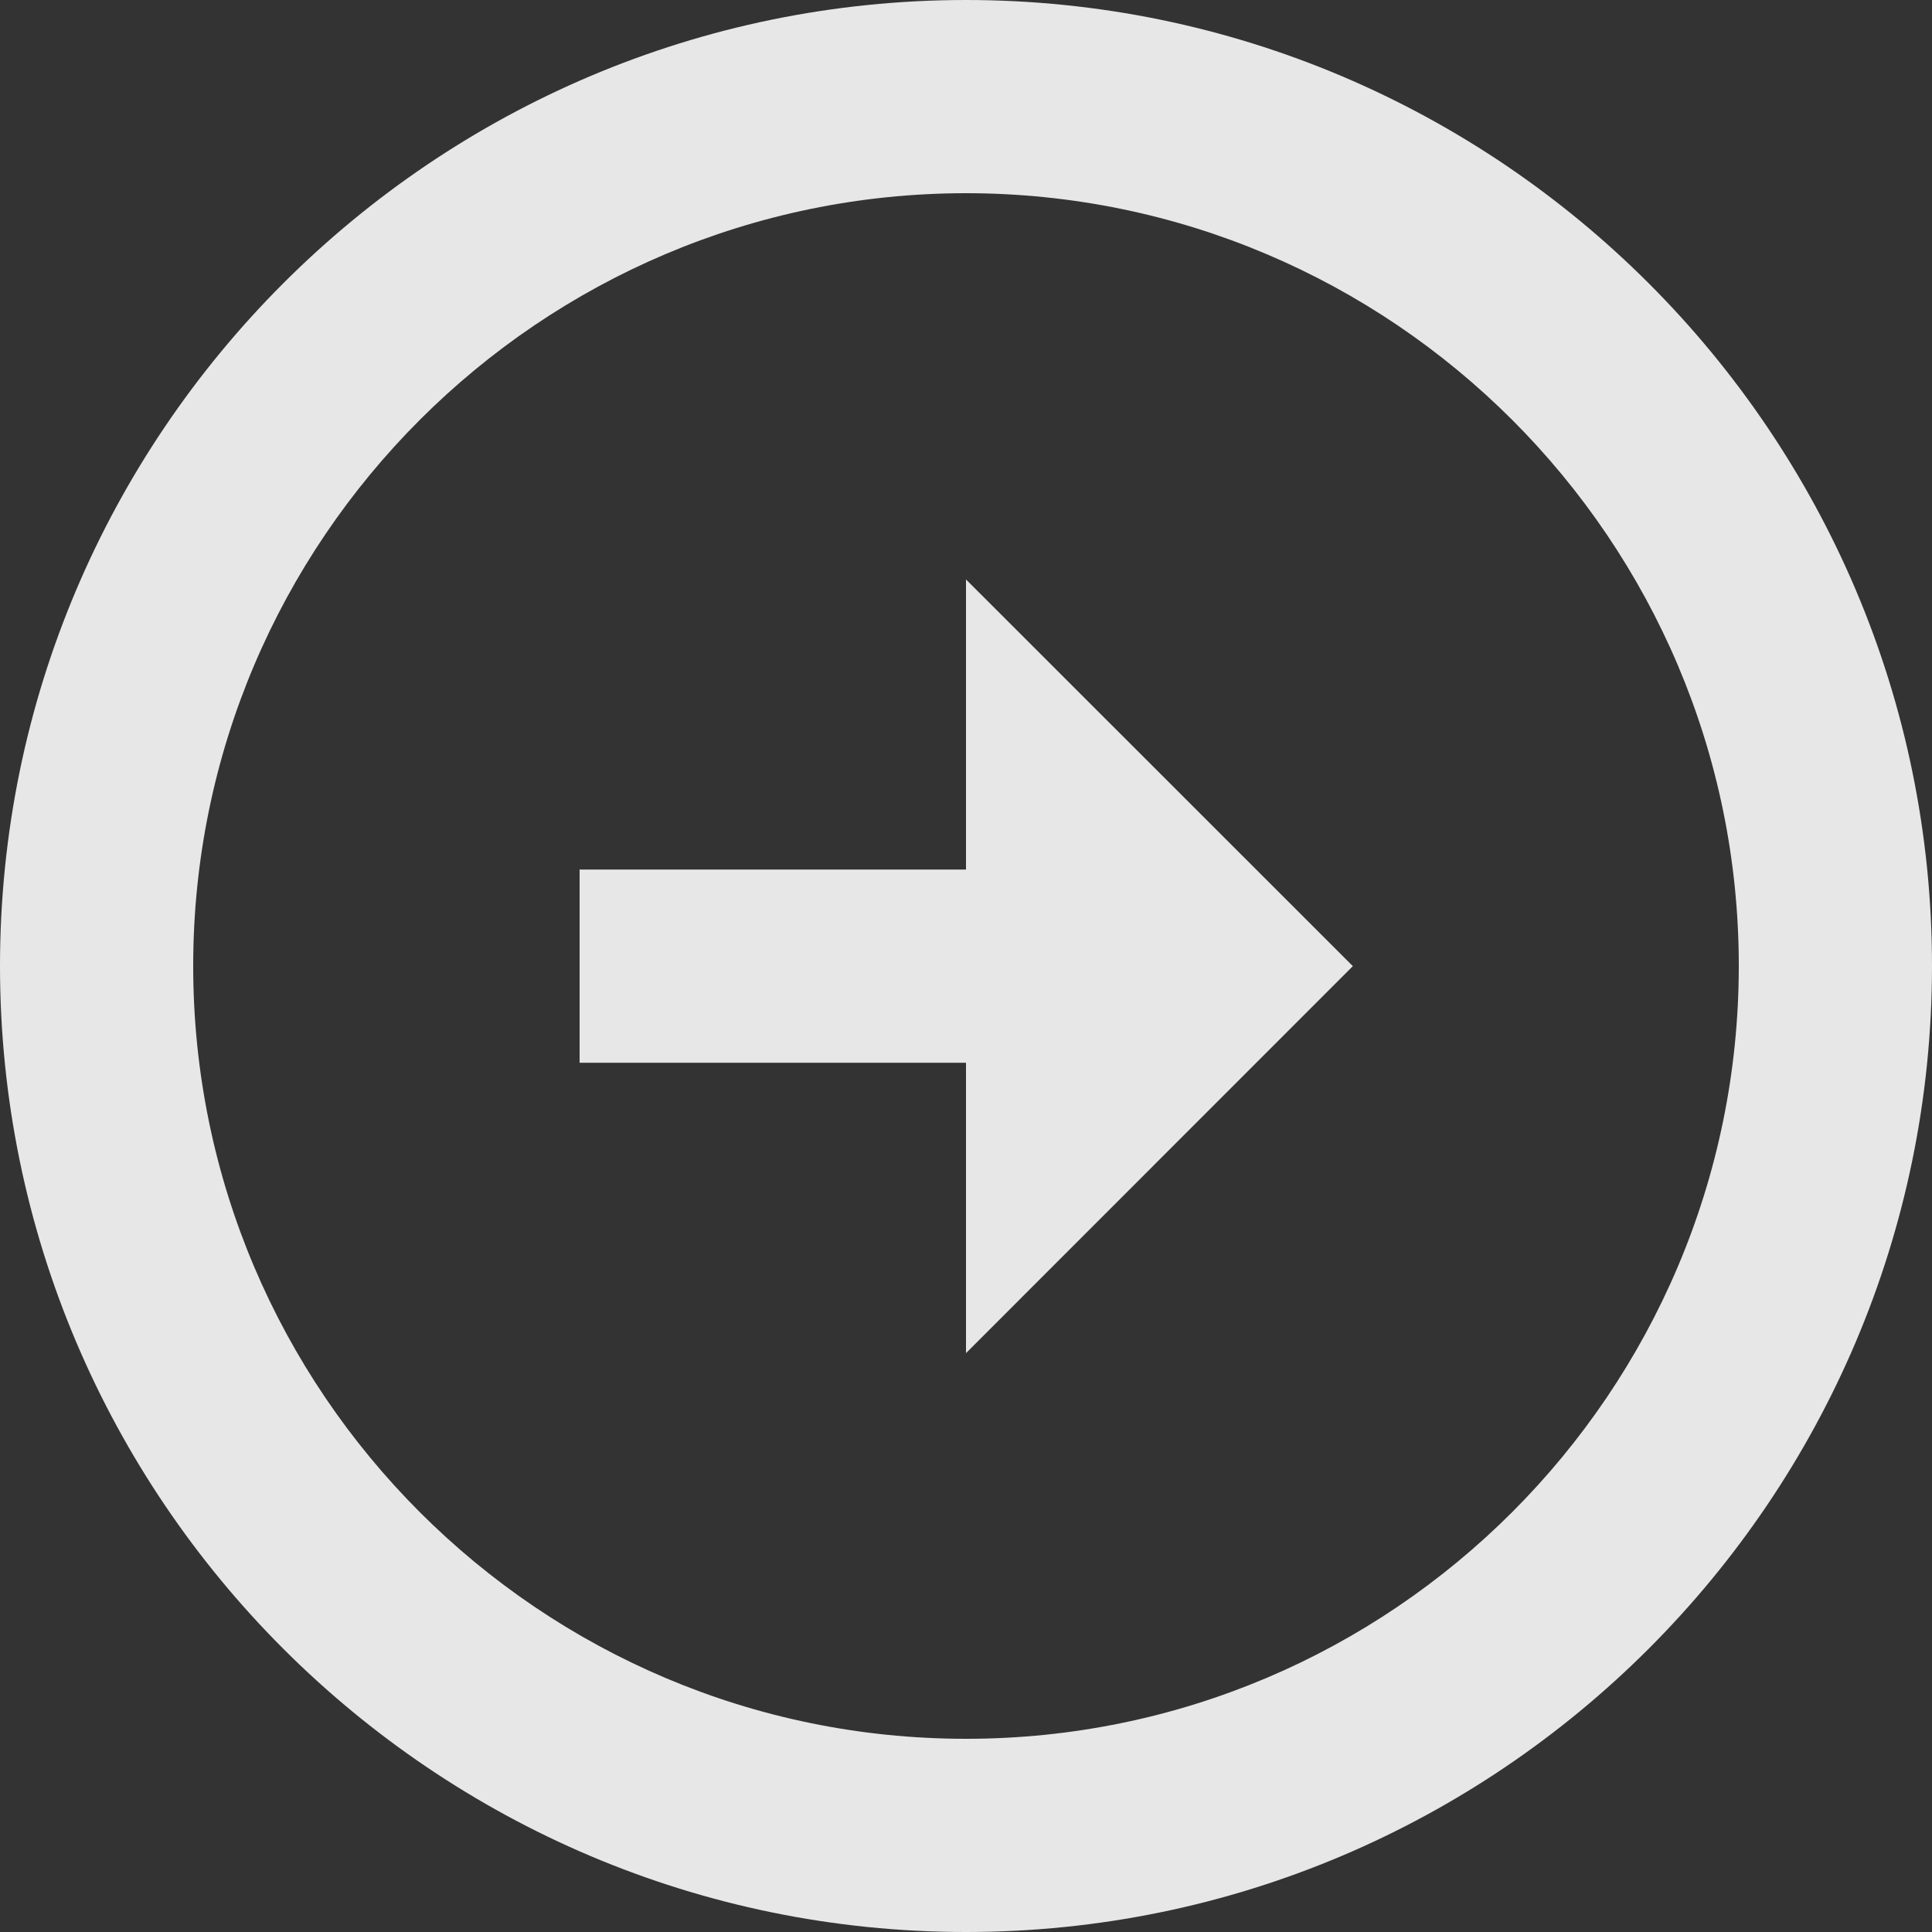 <svg width="13" height="13" viewBox="0 0 13 13" fill="none" xmlns="http://www.w3.org/2000/svg">
<rect x="0" y="0" width="13" height="13" fill="#333333" stroke="none"/>
<path d="M6.5 0C2.916 0.001 0 2.916 0 6.5C0 10.084 2.916 13 6.5 13C10.084 13 12.999 10.084 13 6.5C13 2.916 10.084 0.001 6.5 0ZM6.5 11.7C3.633 11.7 1.3 9.367 1.3 6.5C1.3 3.633 3.633 1.301 6.5 1.3C9.367 1.301 11.7 3.633 11.7 6.5C11.699 9.367 9.367 11.7 6.5 11.7Z" fill="white" fill-opacity="0.88"/>
<path d="M6.5 5.851H3.9V7.151H6.5V9.105L9.103 6.501L6.5 3.899V5.851Z" fill="white" fill-opacity="0.88"/>
</svg>
